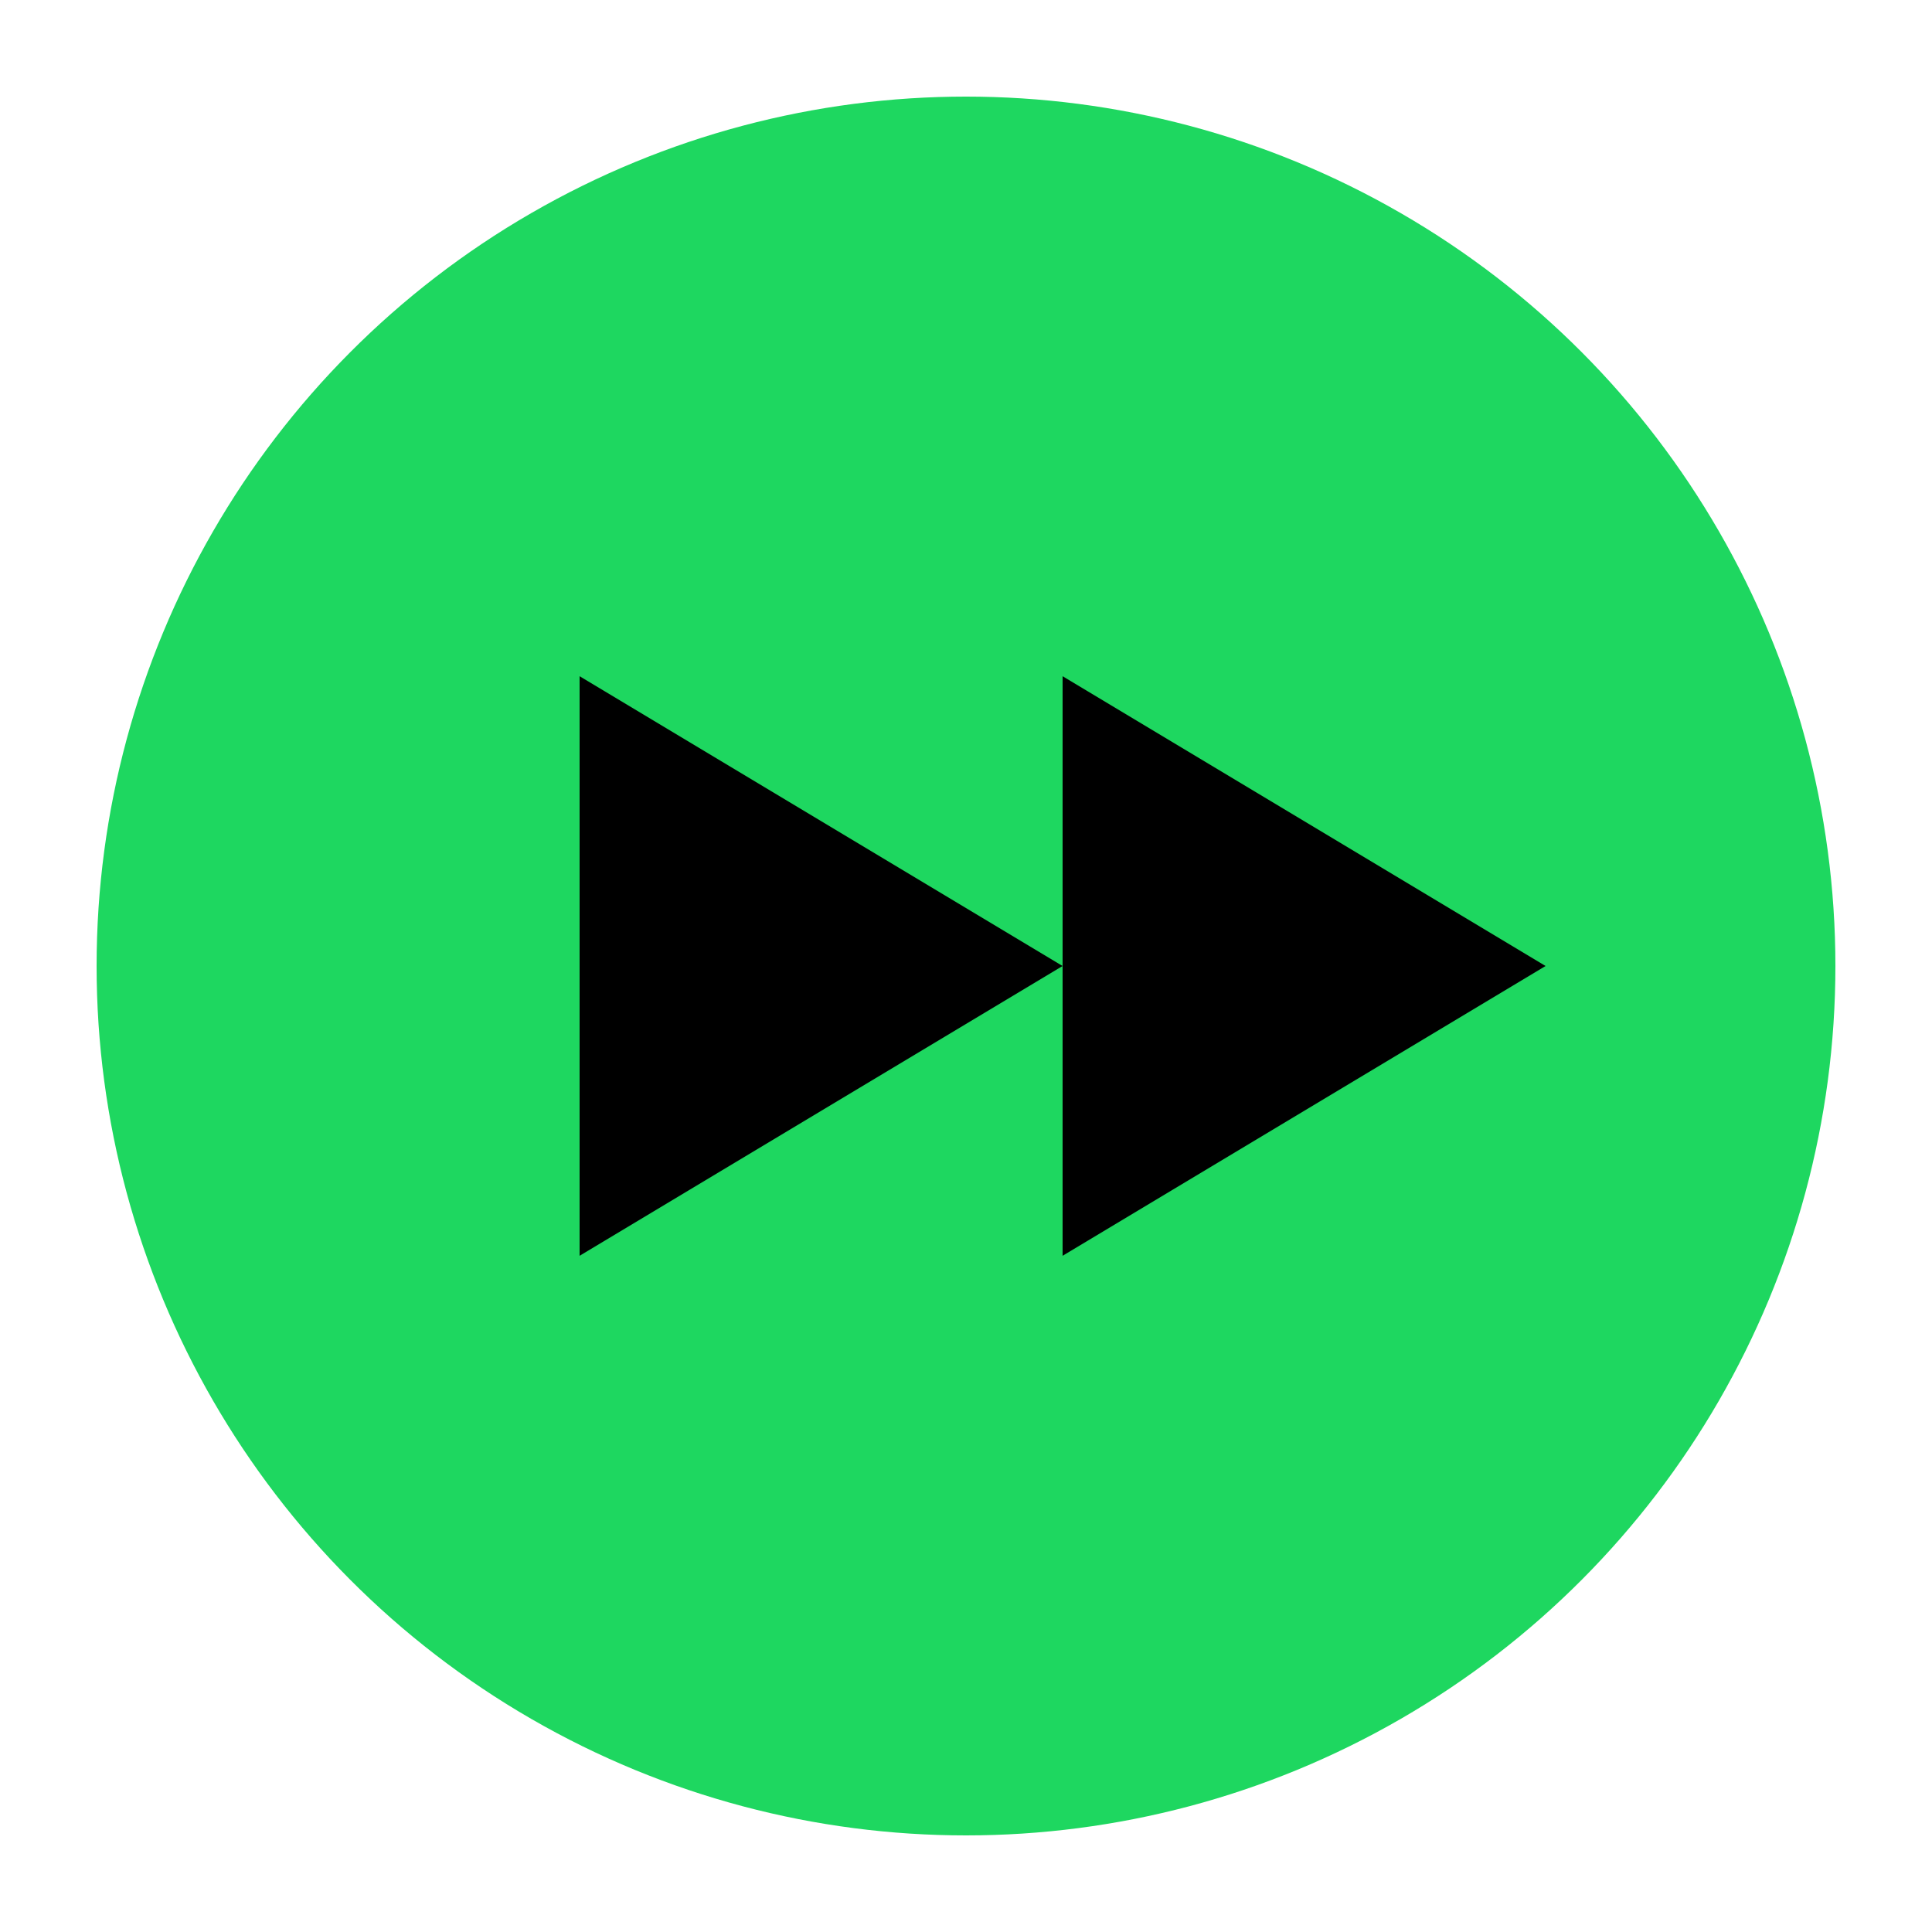 <svg xmlns="http://www.w3.org/2000/svg" viewBox="0 0 100 100" width="100" height="100" fill="#1ed760">
    <!-- Green circle background -->
    <circle cx="50" cy="50" r="45" fill="#1ed760"/>
    <!-- Right-pointing arrow -->
    <polygon points="55,35 80,50 55,65" fill="black"/>
    <!-- Rightward pointing double arrow -->
    <polygon points="30,35 55,50 30,65" fill="black"/>
</svg>


